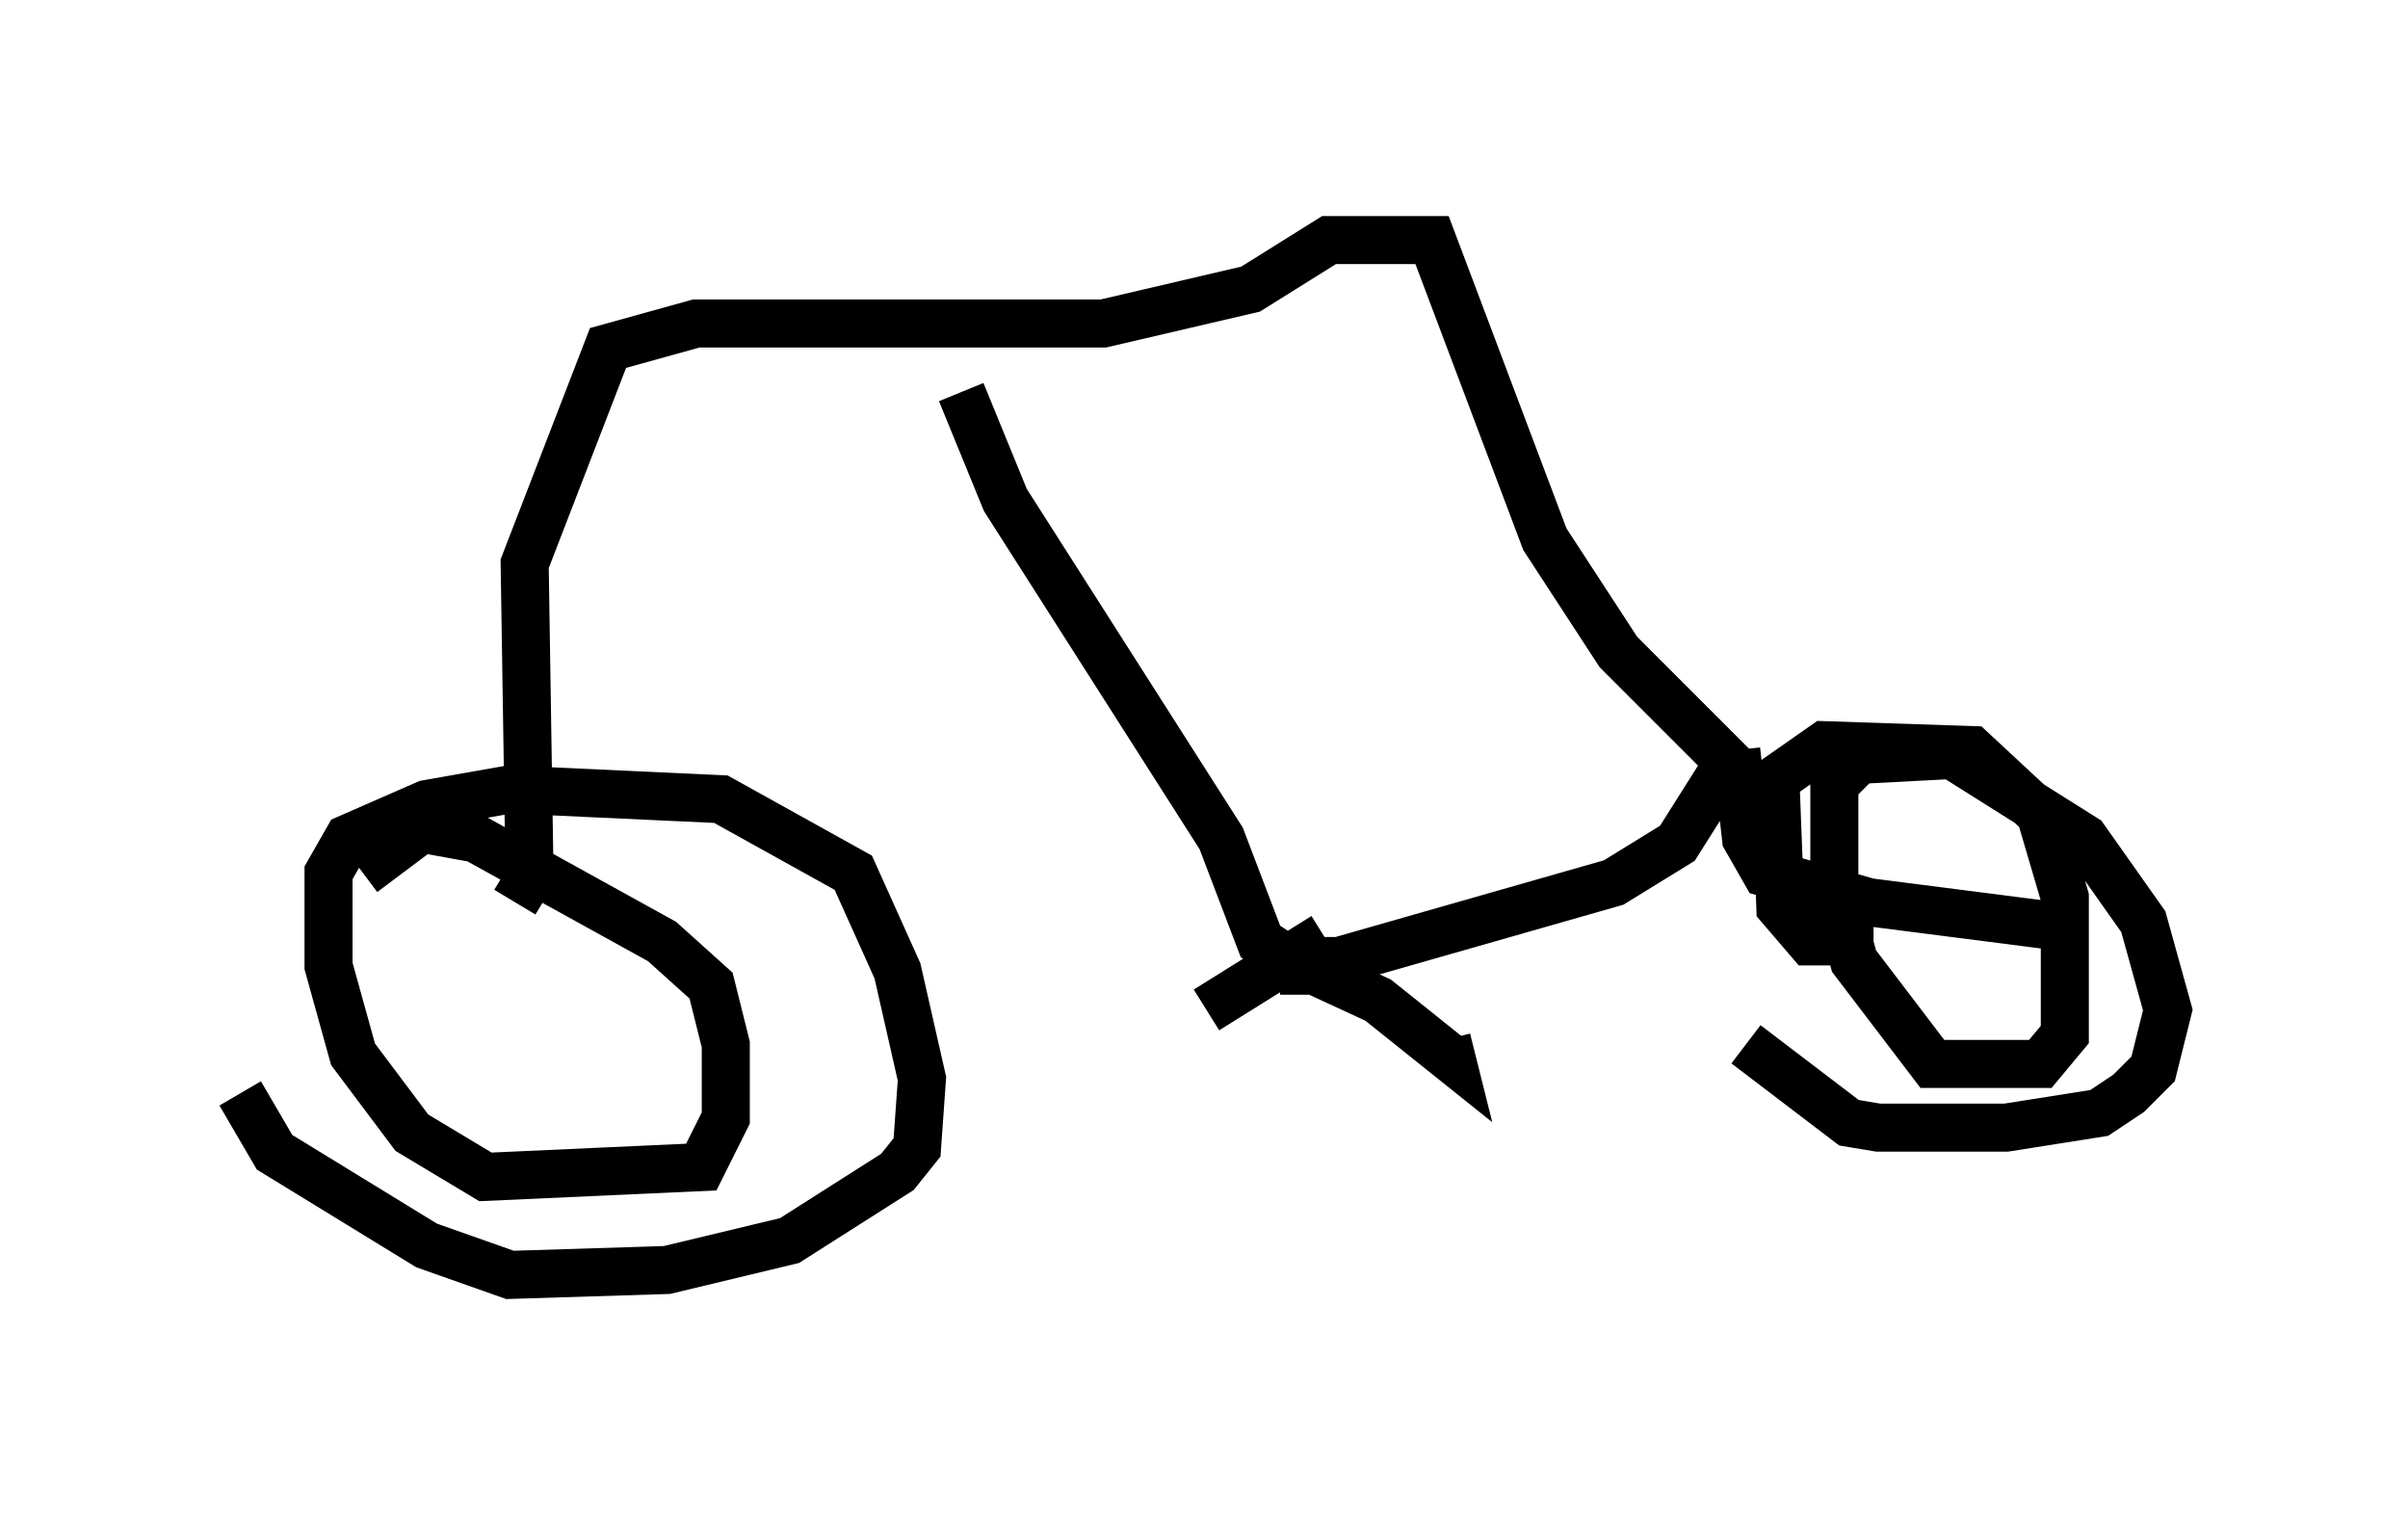 <?xml version="1.0" encoding="utf-8" ?>
<svg baseProfile="full" height="31.54" version="1.1" width="50.119" xmlns="http://www.w3.org/2000/svg" xmlns:ev="http://www.w3.org/2001/xml-events" xmlns:xlink="http://www.w3.org/1999/xlink"><defs /><rect fill="white" height="31.54" width="50.119" x="0" y="0" /><path d="M7.45, 20.006 m0.102, -1.838 l1.225, -0.919 1.123, 0.204 l3.879, 2.144 1.021, 0.919 l0.306, 1.225 0.0, 1.531 l-0.51, 1.021 -4.492, 0.204 l-1.531, -0.919 -1.225, -1.633 l-0.51, -1.838 0.0, -1.94 l0.408, -0.715 1.633, -0.715 l1.735, -0.306 4.39, 0.204 l2.756, 1.531 0.919, 2.042 l0.51, 2.246 -0.102, 1.429 l-0.408, 0.51 -2.246, 1.429 l-2.552, 0.613 -3.267, 0.102 l-1.735, -0.613 -3.165, -1.94 l-0.715, -1.225 m5.717, -3.981 l0.306, -0.51 -0.102, -6.533 l1.735, -4.492 1.838, -0.51 l8.473, 0.0 3.063, -0.715 l1.633, -1.021 2.144, 0.0 l2.348, 6.227 1.531, 2.348 l2.45, 2.45 m-16.129, -7.861 l0.919, 2.246 4.492, 7.044 l0.817, 2.144 0.613, 0.408 l1.021, 0.0 5.717, -1.633 l1.327, -0.817 1.225, -1.94 m0.0, 0.0 l0.204, 1.838 0.408, 0.715 l2.144, 0.613 3.981, 0.51 m-3.879, 0.306 l-1.327, 0.0 -0.613, -0.715 l-0.102, -2.654 1.021, -0.715 l3.063, 0.102 1.429, 1.327 l0.51, 1.735 0.0, 2.858 l-0.51, 0.613 -2.246, 0.0 l-1.633, -2.144 -0.408, -1.531 l0.0, -2.144 0.51, -0.51 l1.94, -0.102 2.756, 1.735 l1.225, 1.735 0.51, 1.838 l-0.306, 1.225 -0.51, 0.51 l-0.613, 0.408 -1.94, 0.306 l-2.654, 0.0 -0.613, -0.102 l-2.144, -1.633 m-8.779, -2.246 l-2.45, 1.531 m1.531, -0.817 l0.715, 0.0 1.327, 0.613 l1.531, 1.225 -0.102, -0.408 " fill="none" stroke="black" stroke-width="1" /></svg>